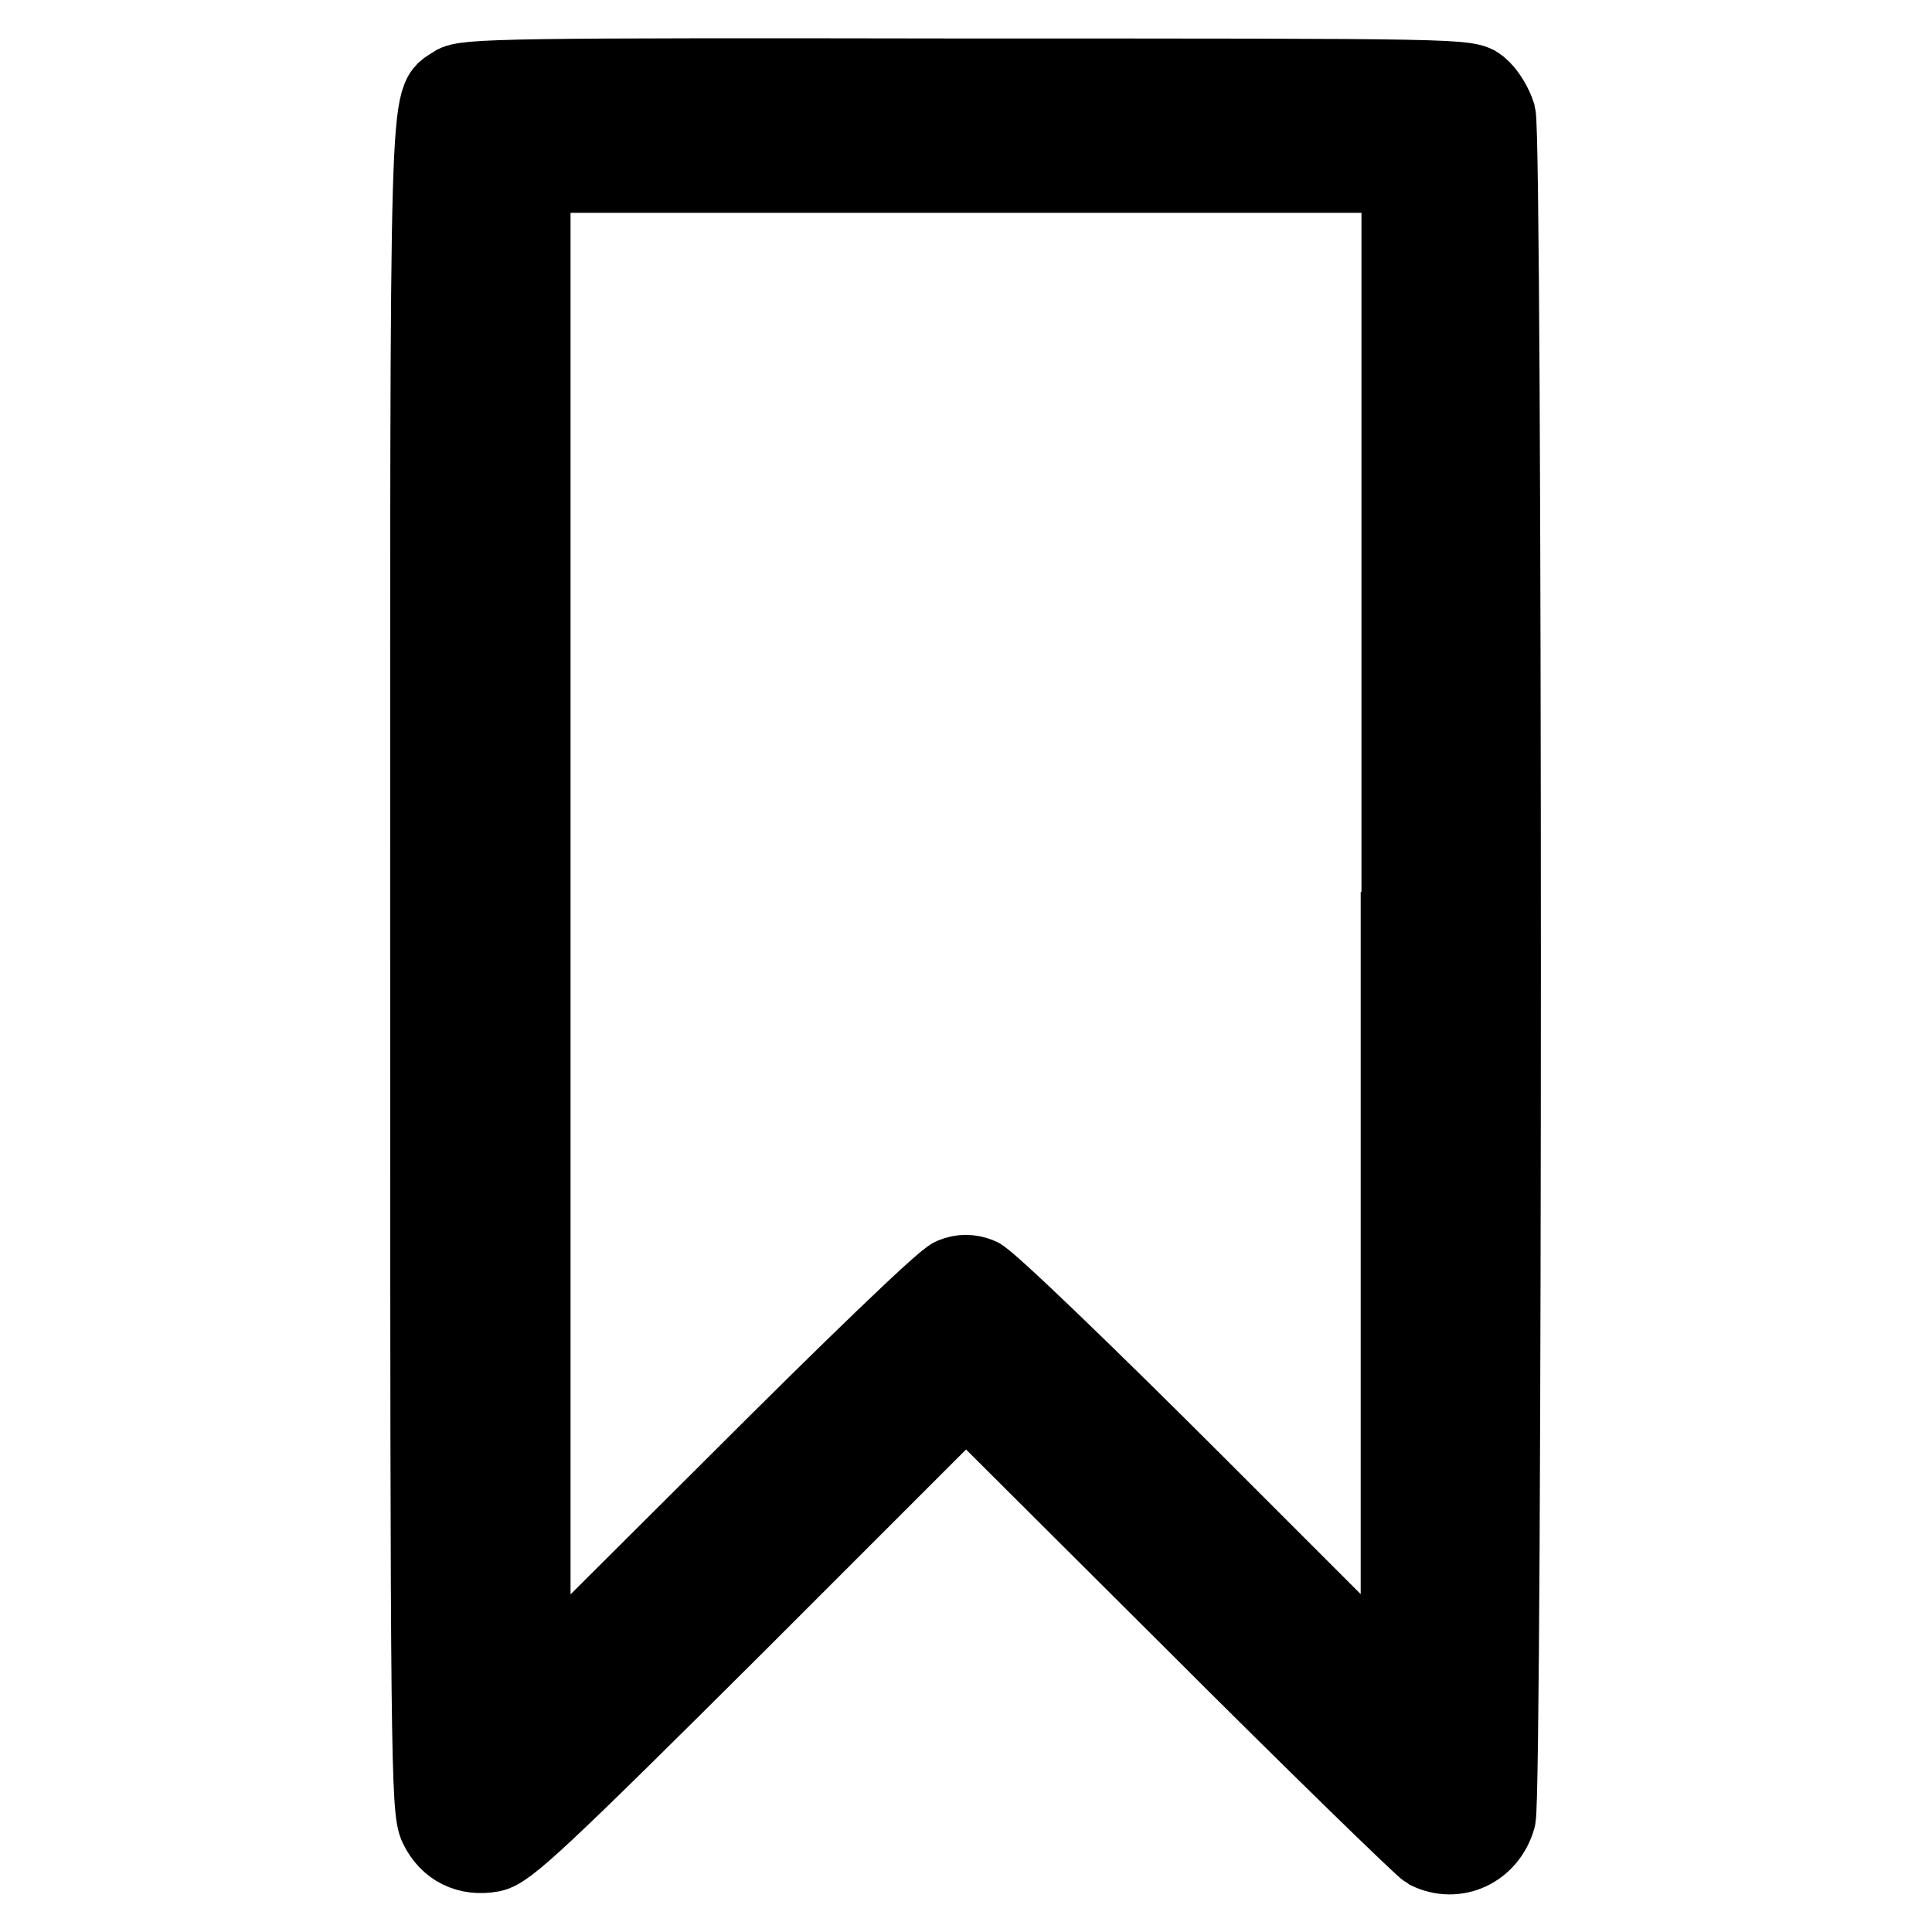 <?xml version="1.0" encoding="utf-8"?>
<!DOCTYPE svg PUBLIC "-//W3C//DTD SVG 1.1//EN" "http://www.w3.org/Graphics/SVG/1.1/DTD/svg11.dtd">
<svg version="1.1" xmlns="http://www.w3.org/2000/svg" xmlns:xlink="http://www.w3.org/1999/xlink" x="0px" y="0px" viewBox="0 0 256 256" enable-background="new 0 0 256 256" xml:space="preserve" stroke="black" stroke-width="10">
<g><g><g><path fill="#000000" d="M60.1,11.1c-3.6,2.5-3.4-3.3-3.4,117.1c0,105,0.1,111.7,1.2,113.9c1.4,2.9,4.1,4.2,7.3,3.6c2.1-0.4,6.5-4.5,32.6-30.5L128,185l29.9,29.8c16.3,16.3,30.5,30.1,31.2,30.5c3.8,1.9,8.2-0.1,9.4-4.4c0.9-3.4,0.9-222.4,0-225.7c-0.4-1.3-1.4-3-2.4-3.8c-1.6-1.3-2.2-1.3-68-1.3C67.8,10,61.5,10.1,60.1,11.1z M185.3,123.2v100.1l-26.8-26.8c-14.8-14.8-27.7-27.2-28.7-27.5c-1.3-0.5-2.4-0.5-3.6,0c-1.1,0.3-13.9,12.7-28.7,27.5l-26.9,26.8V123.2v-100H128h57.4V123.2z"/></g></g></g>
</svg>